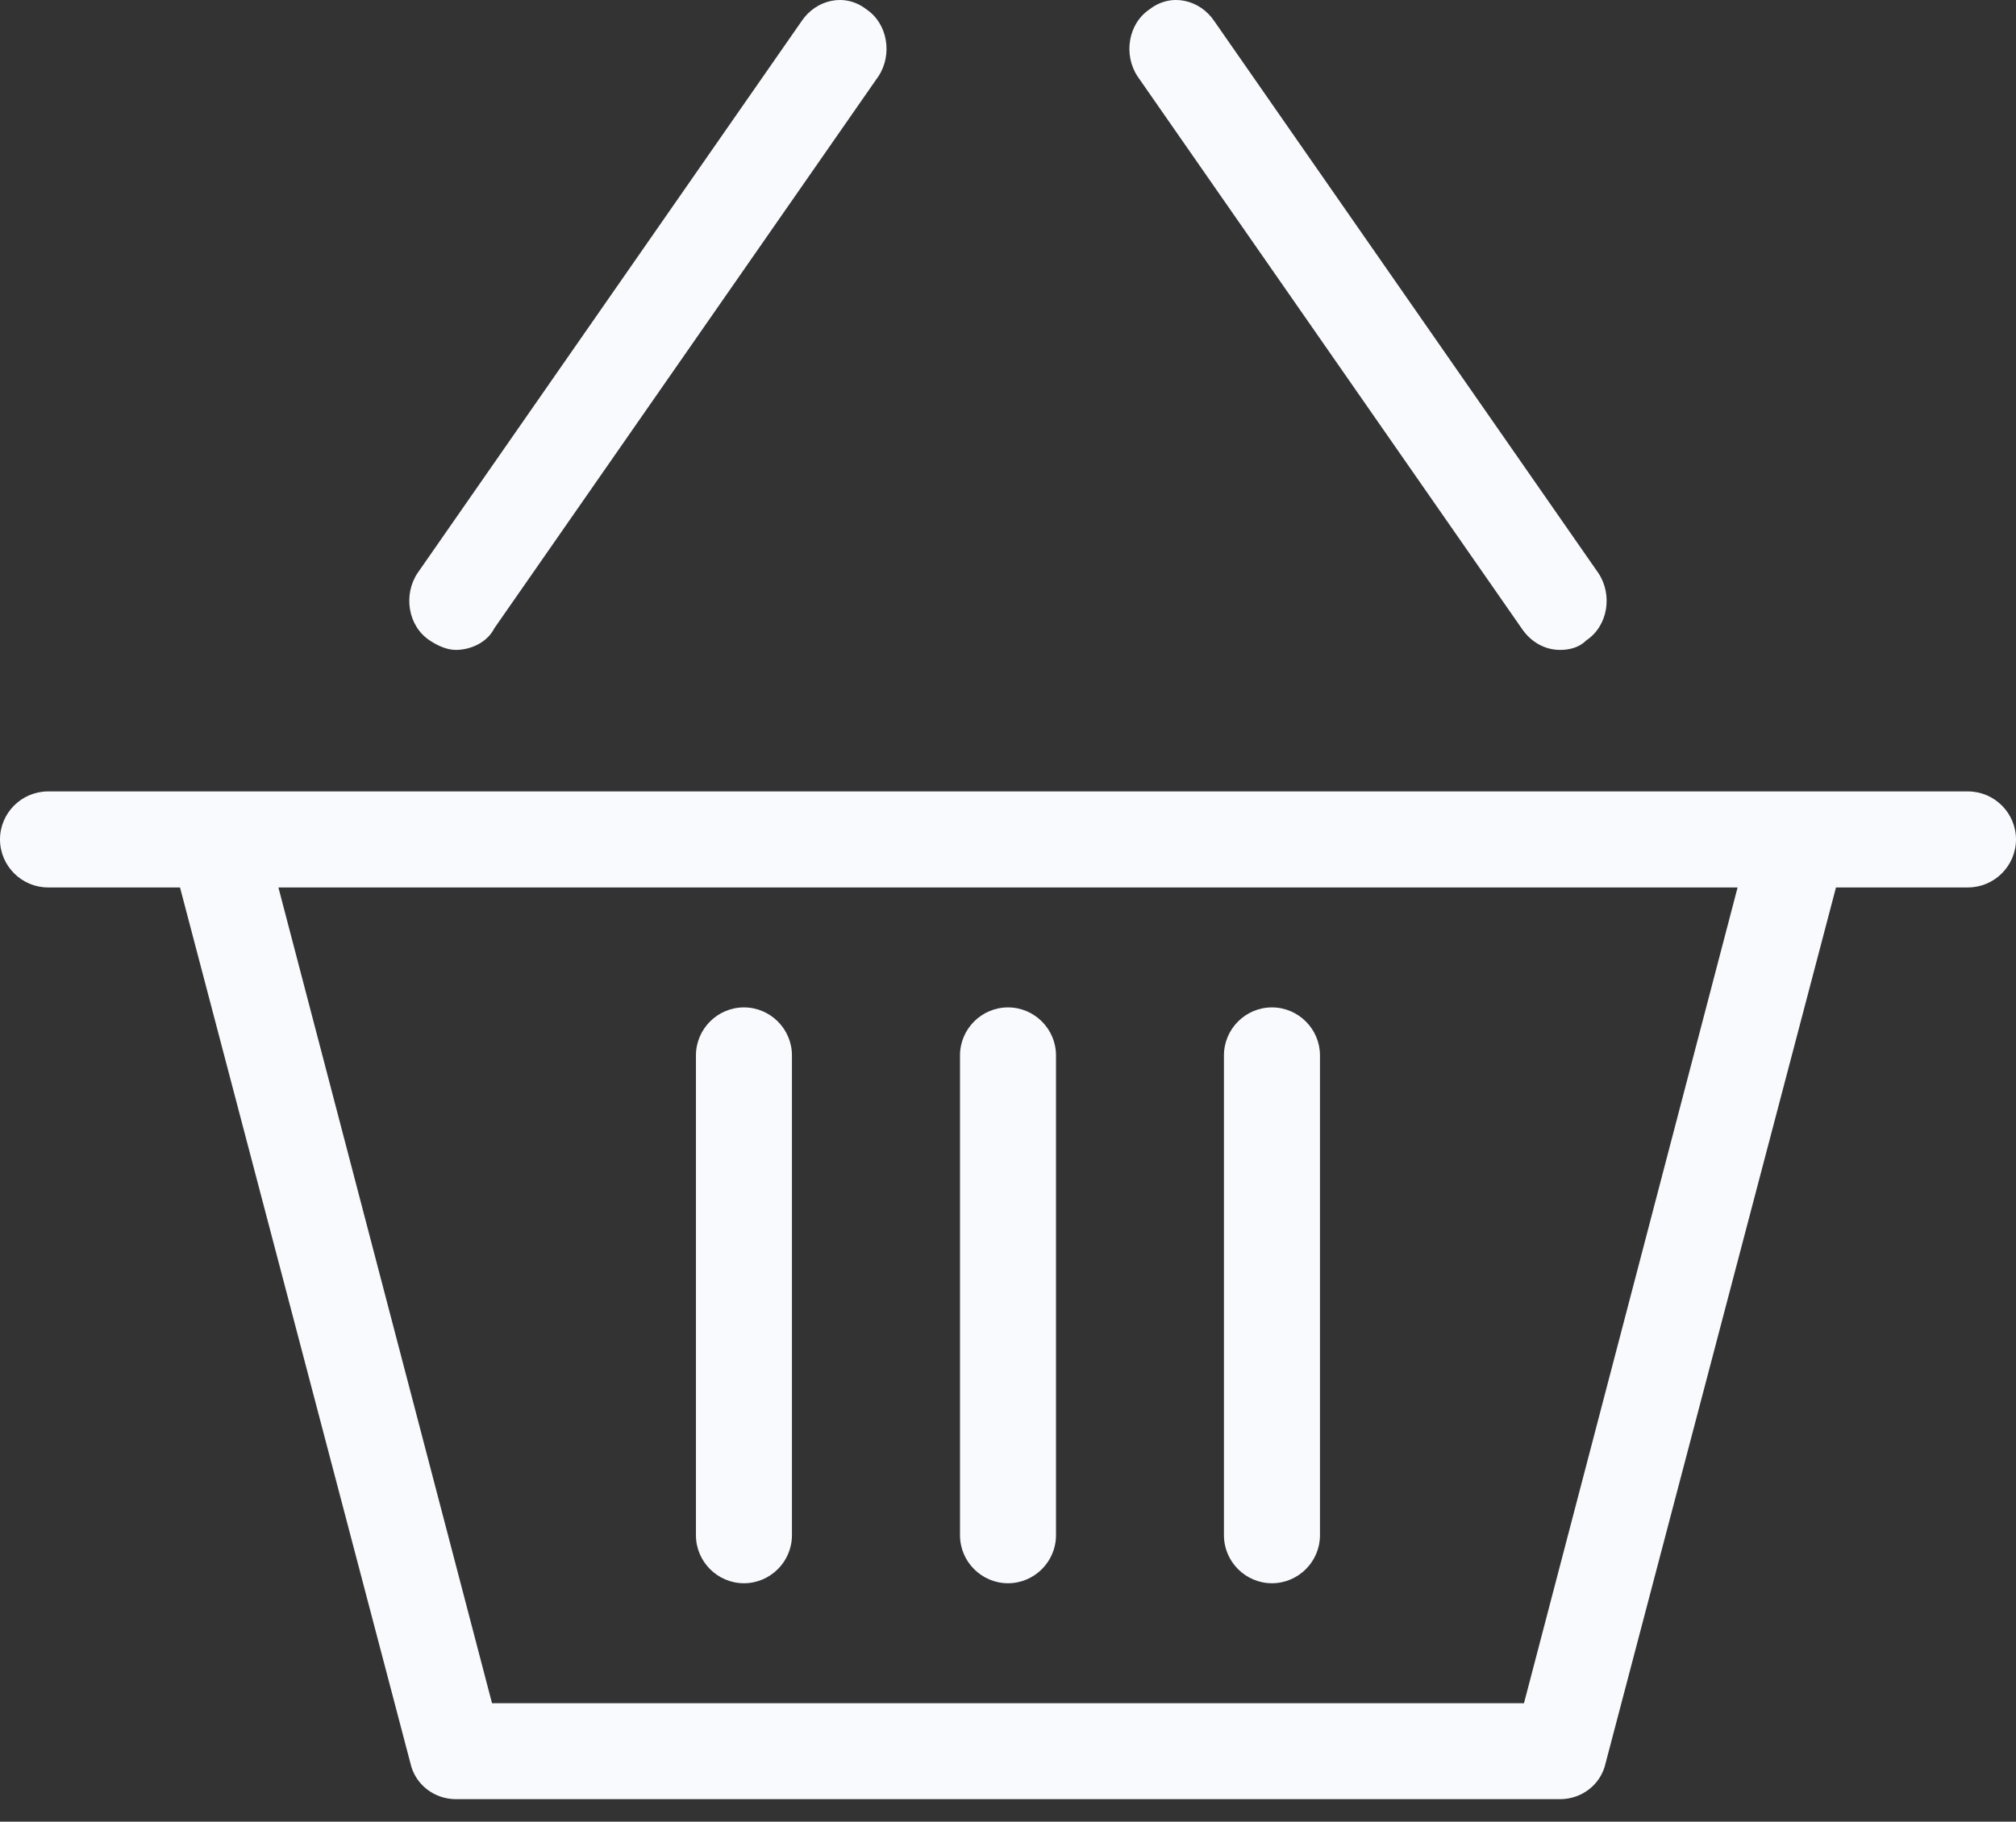 <svg width="52" height="47" viewBox="0 0 52 47" fill="none" xmlns="http://www.w3.org/2000/svg">
<rect x="0" y="0" width="52" height="47" fill="#333333" stroke="none"/>
<path d="M19.189 40.848C19.87 40.848 20.427 40.291 20.427 39.61V27.229C20.427 26.548 19.87 25.991 19.189 25.991C18.508 25.991 17.951 26.548 17.951 27.229V39.61C17.951 40.291 18.508 40.848 19.189 40.848Z" fill="#F9FAFD"/>
<path d="M26 40.848C26.681 40.848 27.238 40.291 27.238 39.61V27.229C27.238 26.548 26.681 25.991 26 25.991C25.319 25.991 24.762 26.548 24.762 27.229V39.61C24.762 40.291 25.319 40.848 26 40.848Z" fill="#F9FAFD"/>
<path d="M32.808 40.848C33.489 40.848 34.047 40.291 34.047 39.61V27.229C34.047 26.548 33.489 25.991 32.808 25.991C32.127 25.991 31.57 26.548 31.57 27.229V39.61C31.57 40.291 32.127 40.848 32.808 40.848Z" fill="#F9FAFD"/>
<path d="M50.762 20.419H46.429H5.571H1.238C0.557 20.419 0 20.977 0 21.657C0 22.338 0.557 22.896 1.238 22.896H4.643L10.586 45.491C10.71 46.048 11.205 46.419 11.762 46.419H40.238C40.795 46.419 41.291 46.048 41.414 45.491L47.357 22.896H50.762C51.443 22.896 52 22.338 52 21.657C52 20.977 51.443 20.419 50.762 20.419ZM39.309 43.943H12.691L7.181 22.896H44.819L39.309 43.943Z" fill="#F9FAFD"/>
<path d="M20.674 0.549L10.769 14.787C10.398 15.344 10.521 16.149 11.079 16.52C11.264 16.644 11.512 16.768 11.759 16.768C12.131 16.768 12.564 16.582 12.75 16.211L22.655 1.973C23.026 1.416 22.902 0.611 22.345 0.239C21.788 -0.194 21.045 -0.008 20.674 0.549Z" fill="#F9FAFD"/>
<path d="M29.653 0.239C29.096 0.611 28.972 1.416 29.343 1.973L39.248 16.211C39.496 16.582 39.867 16.768 40.238 16.768C40.486 16.768 40.734 16.706 40.919 16.52C41.477 16.149 41.6 15.344 41.229 14.787L31.324 0.549C30.953 -0.008 30.21 -0.194 29.653 0.239Z" fill="#F9FAFD"/>
</svg>
